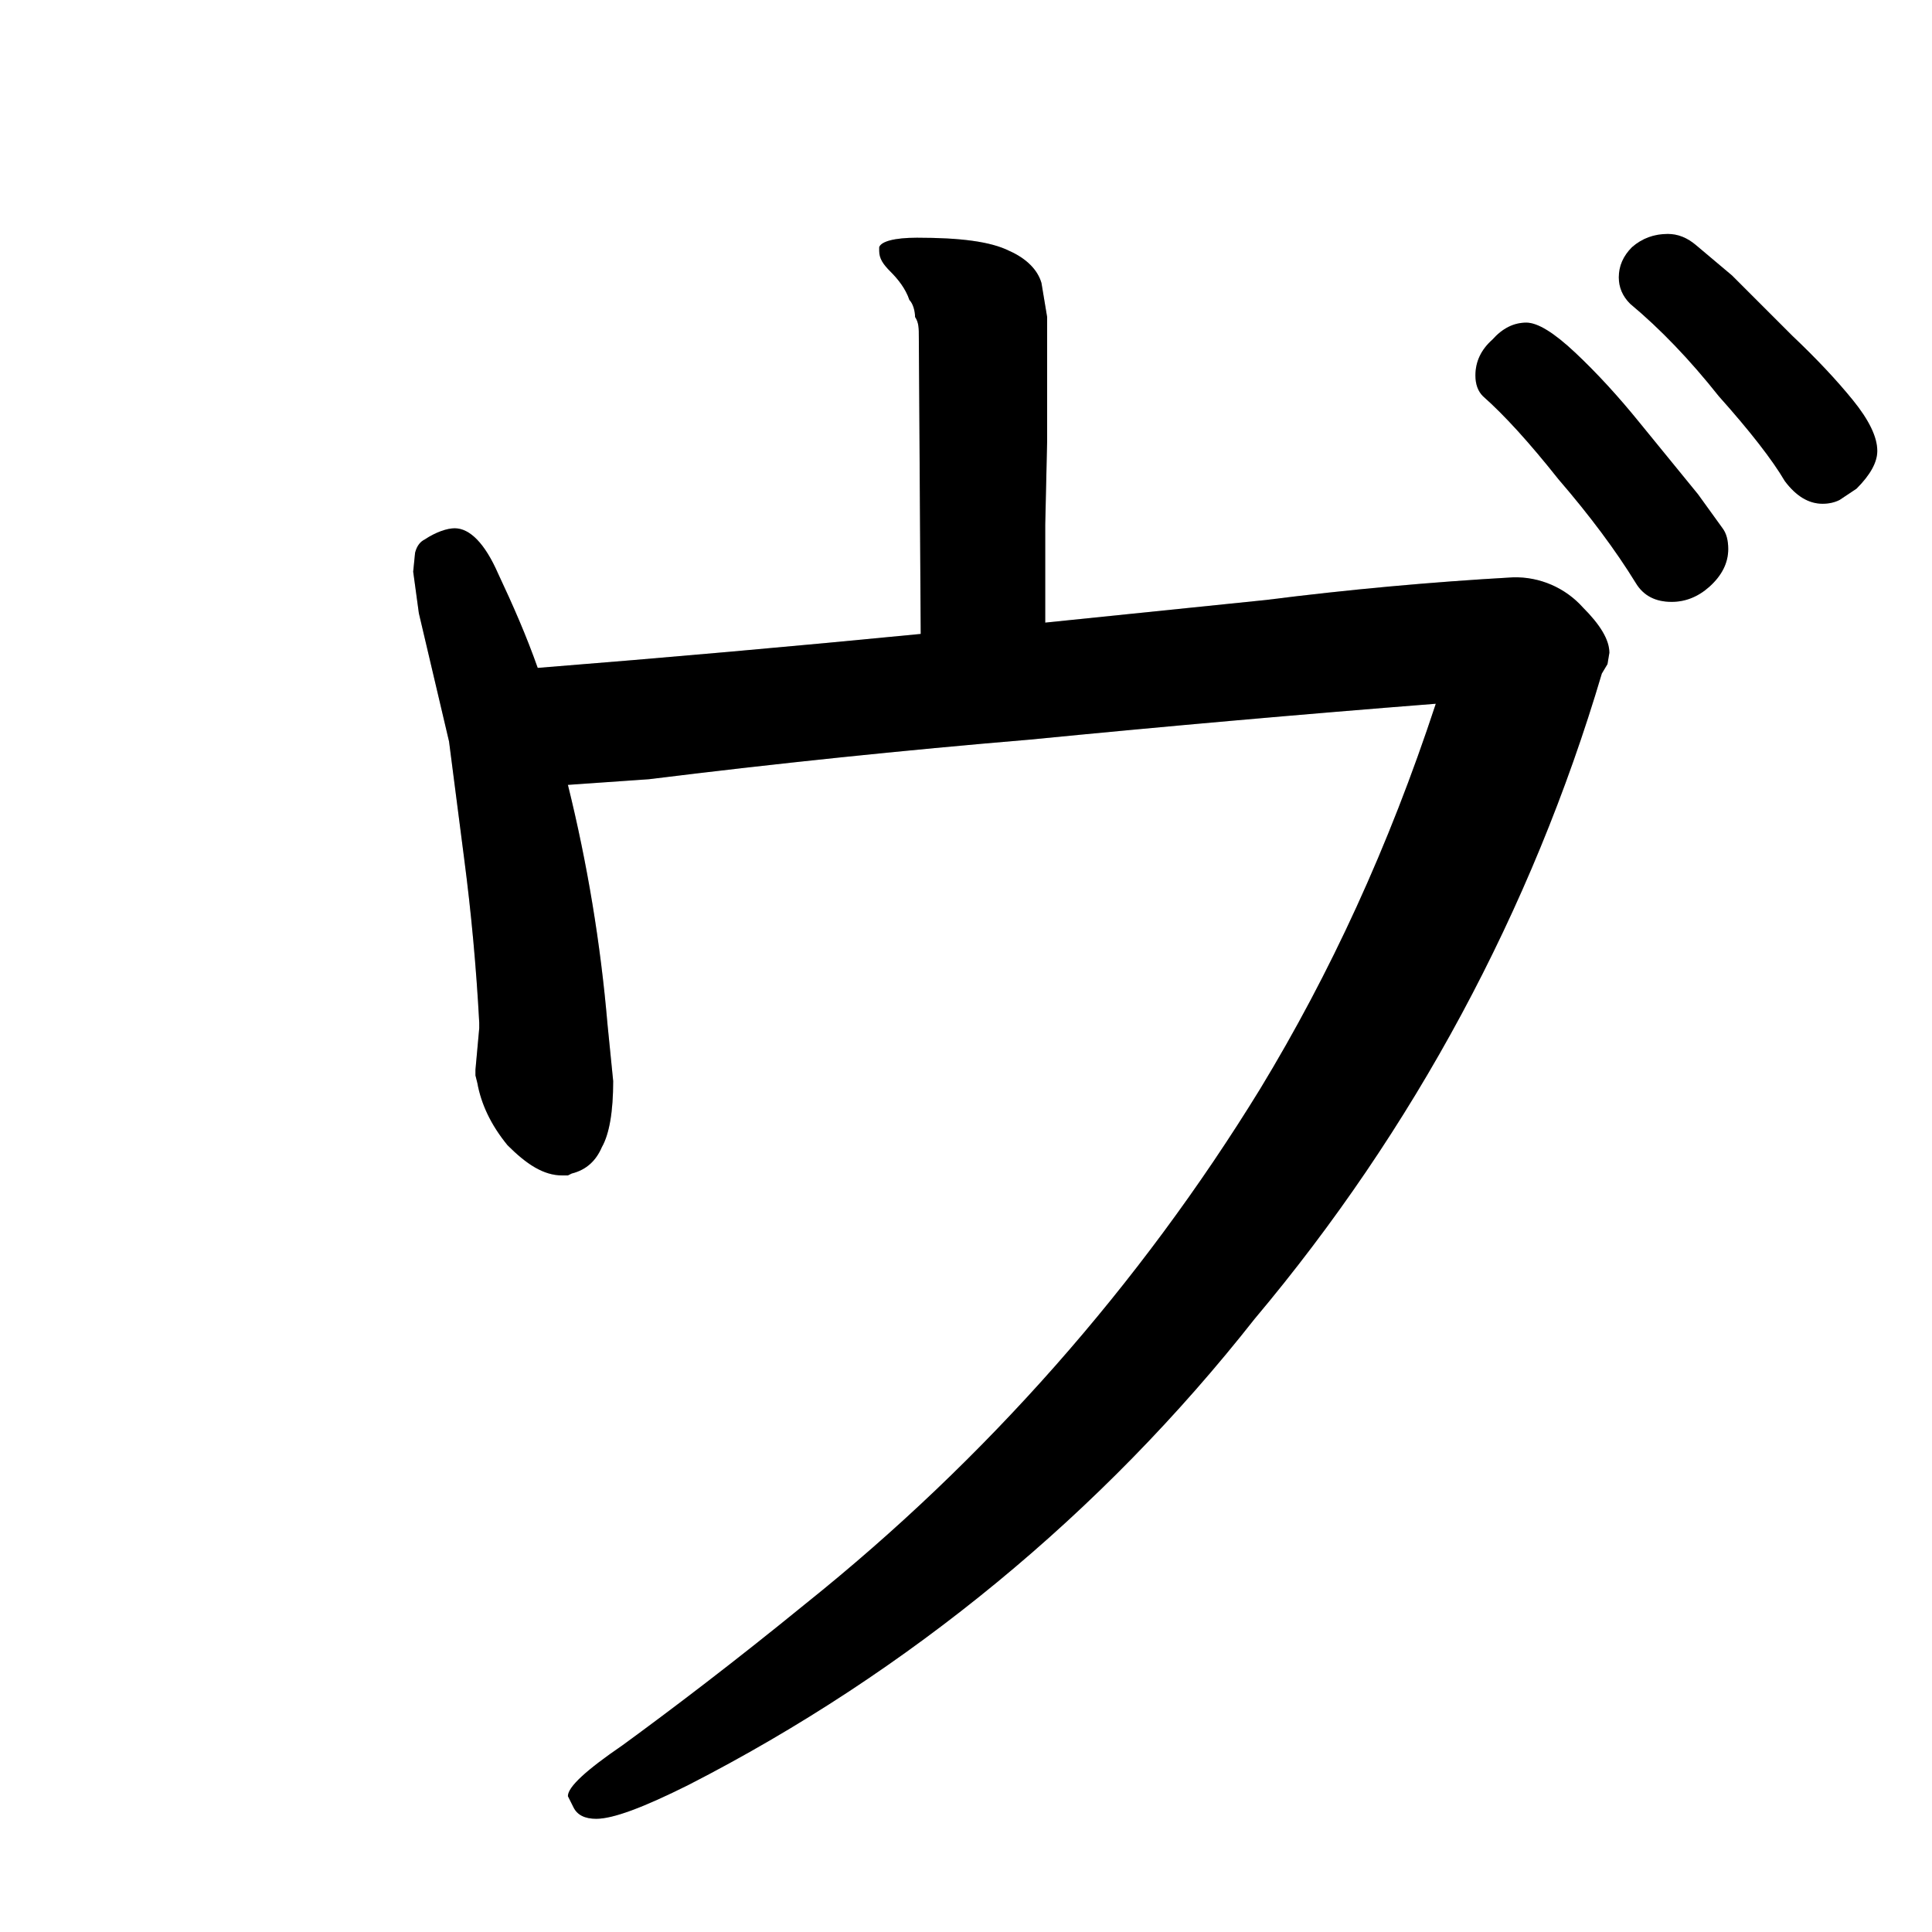 <svg data-strokesvg="ヴ" viewBox="0 0 1024 1024" xmlns="http://www.w3.org/2000/svg">
  <defs>
    <clipPath id="30f4f">
      <use href="#30f4a"/>
    </clipPath>
    <clipPath id="30f4g">
      <use href="#30f4b"/>
    </clipPath>
    <clipPath id="30f4h">
      <use href="#30f4c"/>
    </clipPath>
    <clipPath id="30f4i">
      <use href="#30f4d"/>
    </clipPath>
    <clipPath id="30f4j">
      <use href="#30f4e"/>
    </clipPath>
  </defs>
  <g data-strokesvg="shadows" style="fill:#ccc">
    <path id="30f4a" d="m487 179 1 157c3 34 66 34 66-6v-52l1-44v-66l-3-18c-2-7-8-13-17-17-10-5-26-7-49-7-12 0-19 2-20 5v2c0 4 2 7 6 11s8 9 10 15c2 2 3 6 3 9 2 3 2 6 2 11z"/>
    <path id="30f4b" d="M285 354c-6-17-13-33-21-50-7-16-15-24-23-24-4 0-10 2-16 6-2 1-4 3-5 7l-1 10 3 22 4 17 12 51 8 62a1137 1137 0 0 1 8 87v3l-1 11-1 11v3l1 4c2 11 7 22 16 33 10 10 19 16 29 16h3l2-1c8-2 13-7 16-14 4-7 6-19 6-35l-3-30a818 818 0 0 0-21-127z"/>
    <path id="30f4c" d="M488 336a11261 11261 0 0 1-203 18c-41 2-20 64 16 62l43-3a5142 5142 0 0 1 202-21 10985 10985 0 0 1 215-19c-25 76-56 143-93 204a1060 1060 0 0 1-241 273c-38 31-71 56-97 75-19 13-29 22-29 27l3 6c2 4 6 6 12 6 9 0 25-6 49-18a909 909 0 0 0 300-247 950 950 0 0 0 184-342l3-5 1-6c0-7-5-15-14-24a48 48 0 0 0-37-16 1890 1890 0 0 0-131 12l-117 12z"/>
    <path id="30f4d" d="M916 291q0-7-3-11l-13-18-31-38q-17-21-34-37t-26-16q-10 0-18 9-9 8-9 19 0 7 4 11 17 15 40 44 25 29 41 55 6 10 19 10 11 0 20-8 10-9 10-20z"/>
    <path id="30f4e" d="M946 255q9 12 20 12 5 0 9-2l9-6q11-11 11-20 0-11-13-27t-32-34l-32-32-19-16q-7-6-15-6-11 0-19 7-7 7-7 16 0 8 6 14 24 20 47 49 25 28 35 45z"/>
  </g>
  <g data-strokesvg="strokes" style="stroke:#000;fill:none;stroke-width:128;stroke-linecap:round">
    <path style="--i:0" d="m472 59 45 240" clip-path="url(#30f4f)"/>
    <path style="--i:1" d="m218 216 78 346" clip-path="url(#30f4g)"/>
    <path style="--i:2" d="m197 393 641-97C657 793 356 937 356 937" clip-path="url(#30f4h)"/>
    <path style="--i:3" d="m751 129 111 138" clip-path="url(#30f4i)"/>
    <path style="--i:4" d="m826 80 114 133" clip-path="url(#30f4j)"/>
  </g>
</svg>
